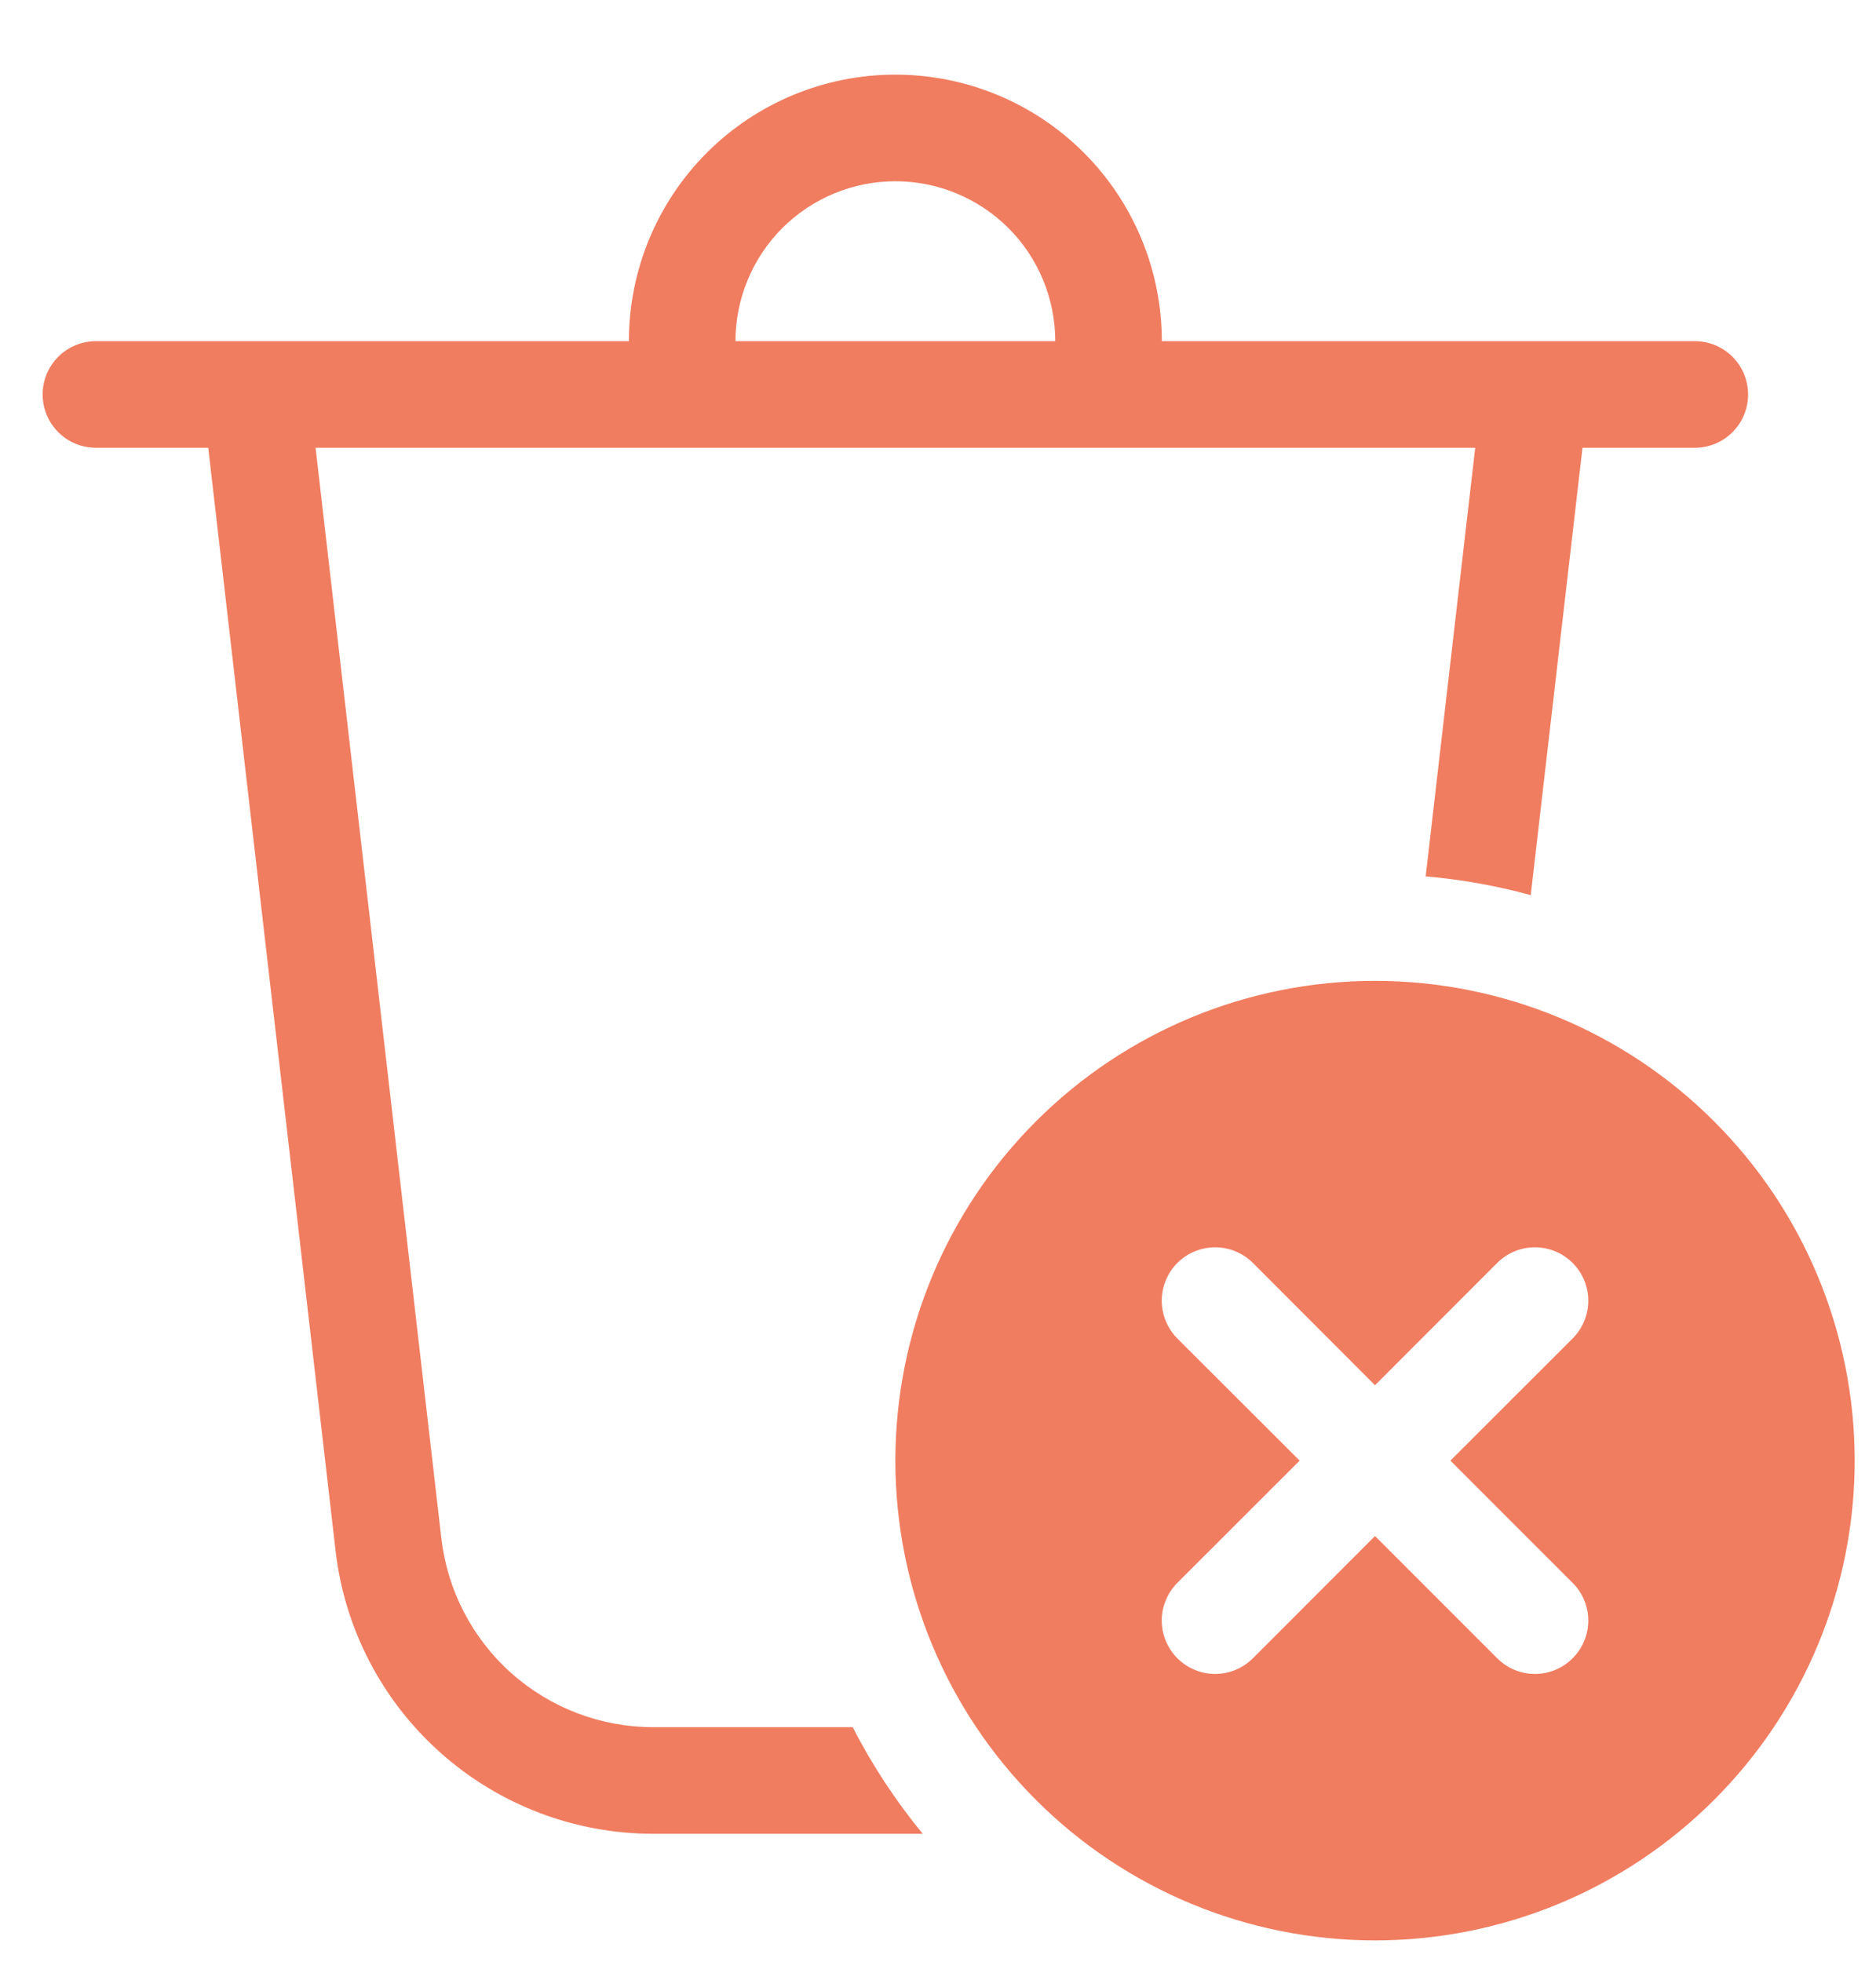 <svg width="22" height="23" viewBox="0 0 22 23" fill="none" xmlns="http://www.w3.org/2000/svg">
<path d="M12.375 4C12.375 3.503 12.178 3.026 11.826 2.674C11.474 2.323 10.997 2.125 10.5 2.125C10.003 2.125 9.526 2.323 9.174 2.674C8.823 3.026 8.625 3.503 8.625 4H12.375ZM7.375 4C7.375 3.171 7.704 2.376 8.29 1.79C8.876 1.204 9.671 0.875 10.5 0.875C11.329 0.875 12.124 1.204 12.71 1.79C13.296 2.376 13.625 3.171 13.625 4H19.875C20.041 4 20.2 4.066 20.317 4.183C20.434 4.3 20.5 4.459 20.5 4.625C20.5 4.791 20.434 4.95 20.317 5.067C20.2 5.184 20.041 5.25 19.875 5.25H18.558L17.951 10.495C17.548 10.384 17.135 10.311 16.719 10.275L17.3 5.25H3.701L5.176 18.038C5.247 18.647 5.539 19.209 5.997 19.617C6.455 20.025 7.047 20.25 7.66 20.25H10C10.229 20.698 10.505 21.116 10.821 21.5H7.66C6.74 21.5 5.852 21.162 5.165 20.549C4.478 19.937 4.04 19.094 3.935 18.18L2.442 5.25H1.125C0.959 5.25 0.8 5.184 0.683 5.067C0.566 4.95 0.5 4.791 0.5 4.625C0.5 4.459 0.566 4.3 0.683 4.183C0.8 4.066 0.959 4 1.125 4H7.375ZM21.75 17.125C21.75 18.617 21.157 20.048 20.102 21.102C19.048 22.157 17.617 22.75 16.125 22.75C14.633 22.75 13.202 22.157 12.148 21.102C11.093 20.048 10.5 18.617 10.5 17.125C10.5 15.633 11.093 14.202 12.148 13.148C13.202 12.093 14.633 11.5 16.125 11.5C17.617 11.5 19.048 12.093 20.102 13.148C21.157 14.202 21.75 15.633 21.75 17.125V17.125ZM18.442 15.693C18.56 15.575 18.626 15.416 18.626 15.25C18.626 15.084 18.56 14.925 18.442 14.807C18.325 14.69 18.166 14.624 18 14.624C17.834 14.624 17.675 14.69 17.558 14.807L16.125 16.241L14.693 14.807C14.575 14.69 14.416 14.624 14.25 14.624C14.084 14.624 13.925 14.69 13.807 14.807C13.69 14.925 13.624 15.084 13.624 15.25C13.624 15.416 13.69 15.575 13.807 15.693L15.241 17.125L13.807 18.558C13.749 18.616 13.703 18.685 13.672 18.761C13.64 18.836 13.624 18.918 13.624 19C13.624 19.082 13.64 19.164 13.672 19.239C13.703 19.315 13.749 19.384 13.807 19.442C13.866 19.501 13.935 19.547 14.011 19.578C14.086 19.61 14.168 19.626 14.25 19.626C14.332 19.626 14.414 19.61 14.489 19.578C14.565 19.547 14.634 19.501 14.693 19.442L16.125 18.009L17.558 19.442C17.616 19.501 17.685 19.547 17.761 19.578C17.836 19.61 17.918 19.626 18 19.626C18.082 19.626 18.164 19.61 18.239 19.578C18.315 19.547 18.384 19.501 18.442 19.442C18.501 19.384 18.547 19.315 18.578 19.239C18.61 19.164 18.626 19.082 18.626 19C18.626 18.918 18.61 18.836 18.578 18.761C18.547 18.685 18.501 18.616 18.442 18.558L17.009 17.125L18.442 15.693Z" fill="#F07D60"/>
</svg>
